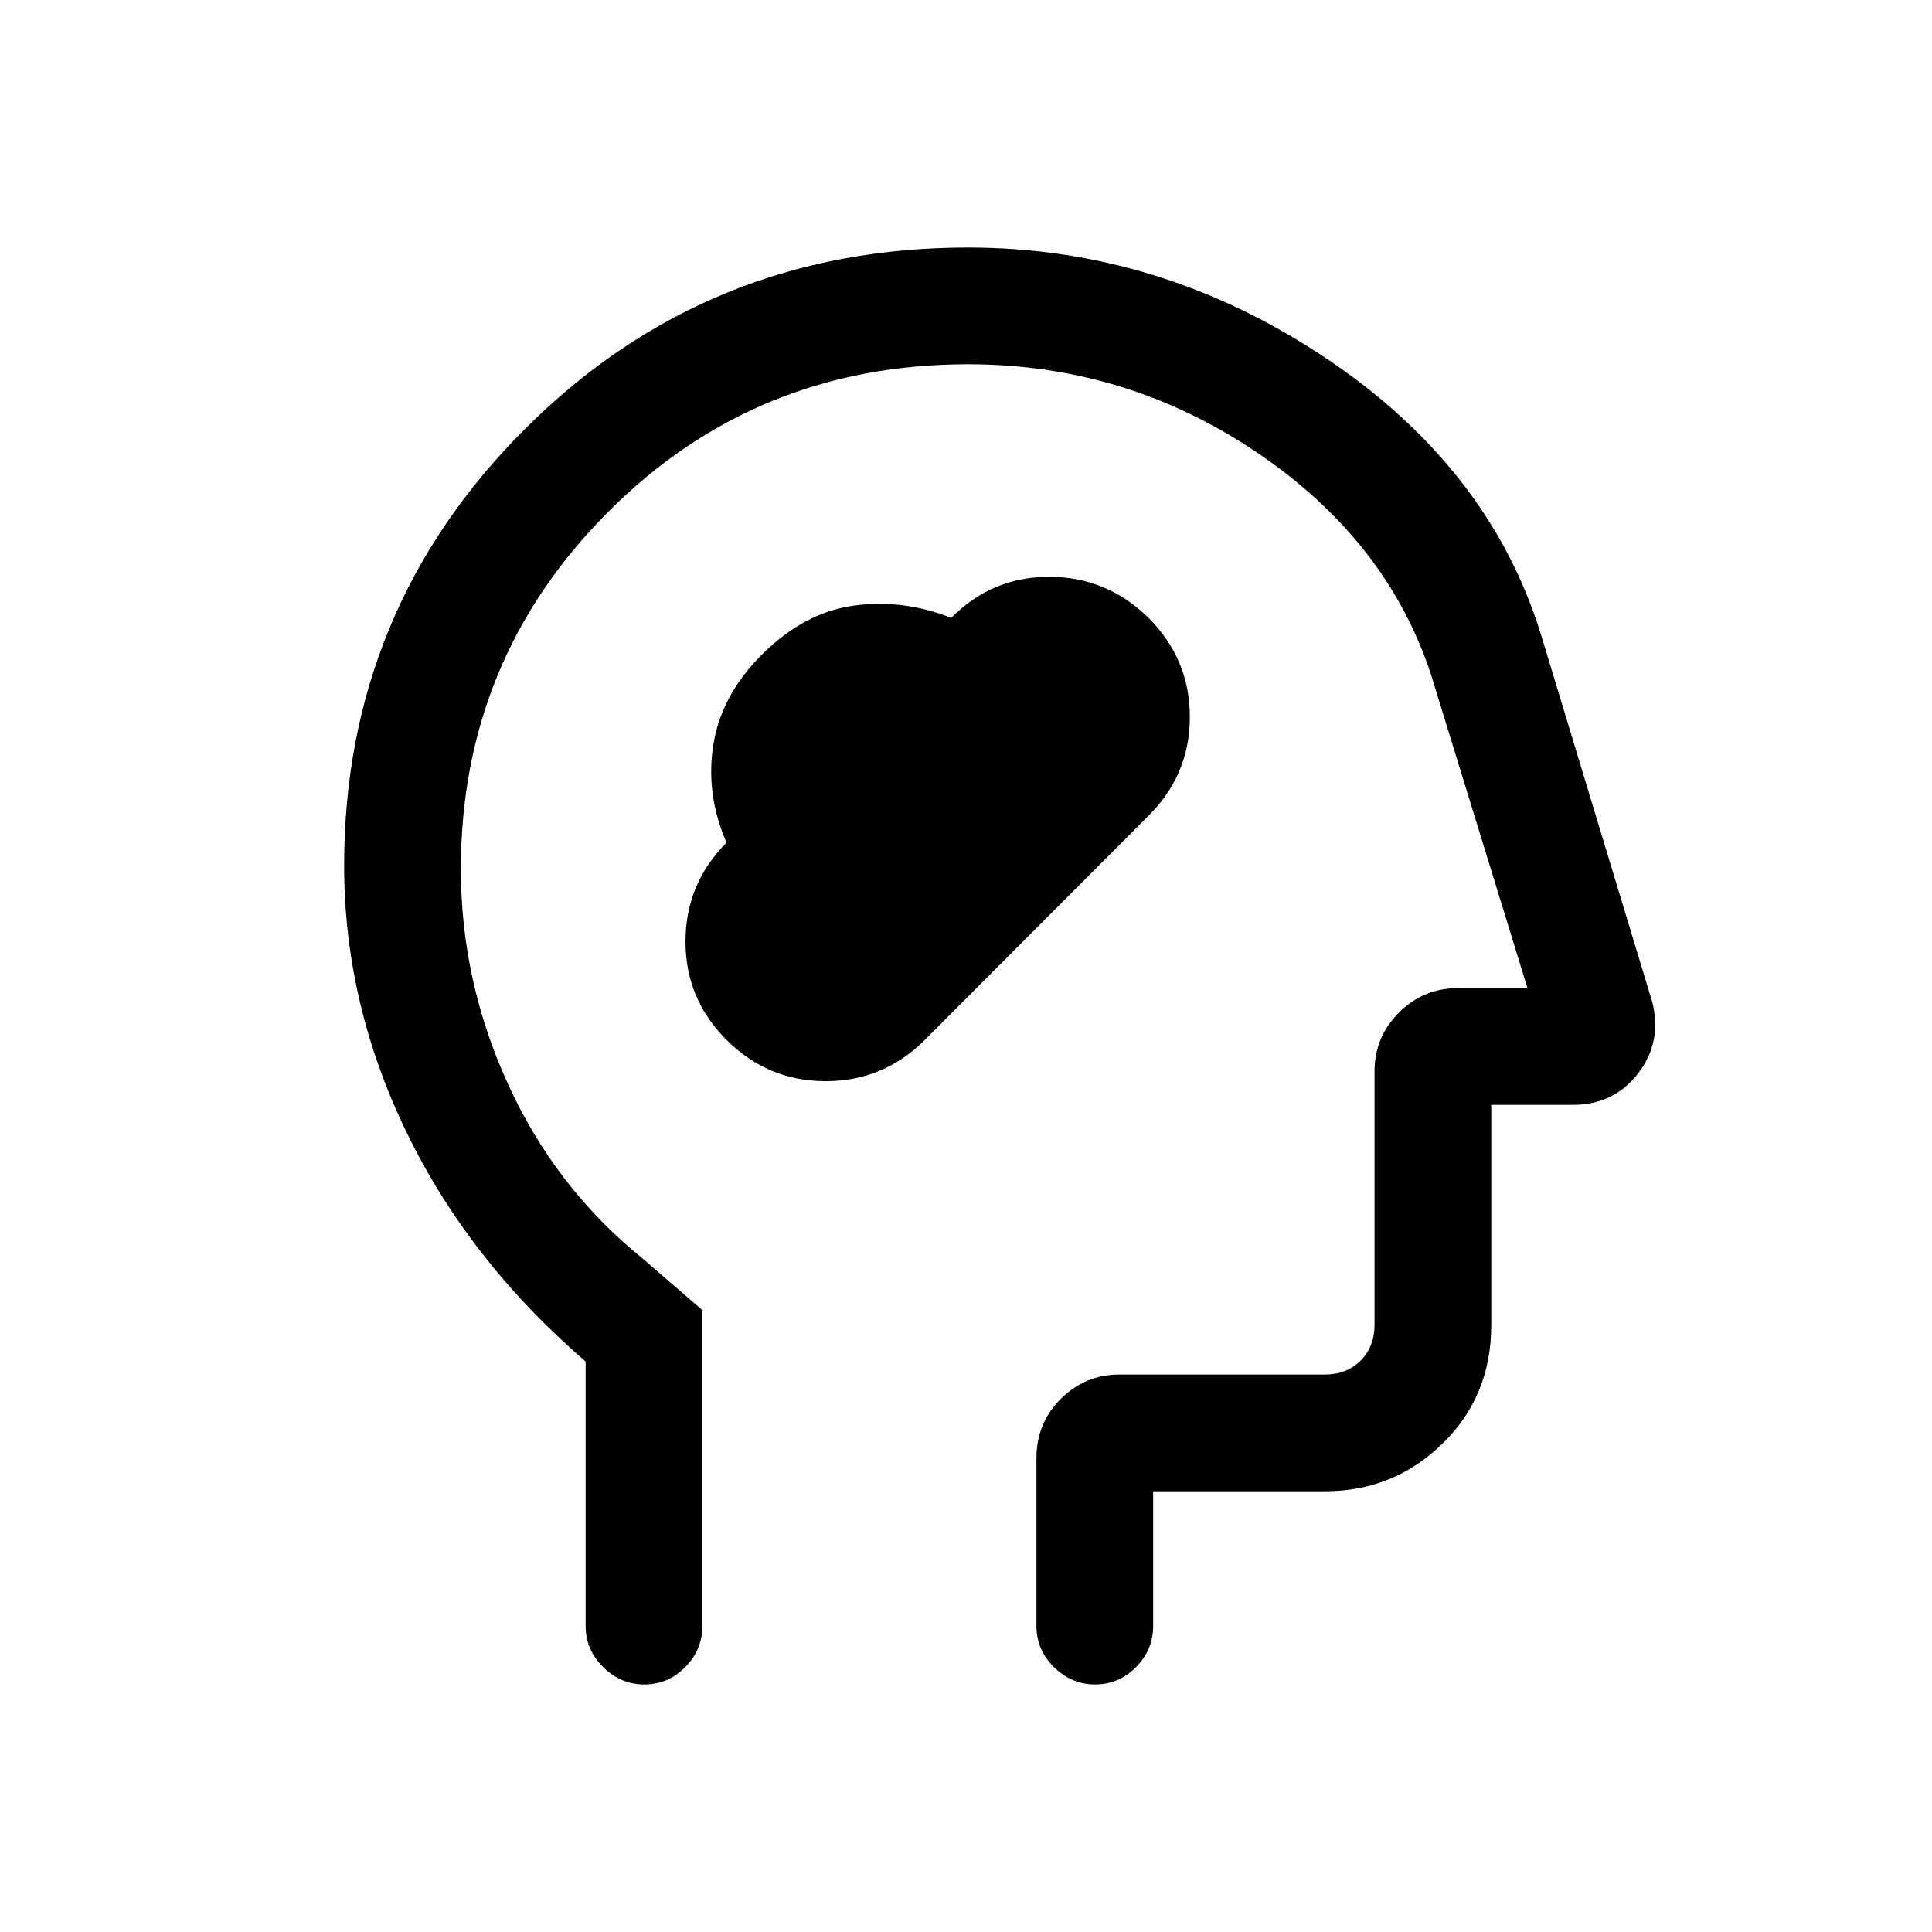 <svg xmlns="http://www.w3.org/2000/svg" height="20" viewBox="0 -960 960 960" width="20"><path d="M361.14-443.15q20.53 20.38 49.1 20.38 28.56 0 48.96-20.17l111.77-112.02q20.26-20.31 20.26-48.85 0-28.53-20.52-49.19-20.8-20.38-49.37-20.38-28.57 0-48.64 20.38-24.16-9.46-48.69-6.04-24.53 3.42-45.58 24.47-20.05 20.05-23.97 44.58-3.92 24.53 6.54 48.69-20.38 20.52-20.38 49.14t20.52 49.01ZM291-283.46q-58-50-89-113.96-31-63.95-31-132.51 0-127.31 90.12-217.19Q351.25-837 481-837q95.08 0 176.85 54.31t107.69 137.46l55.47 183.17q4.99 19.69-7.02 35.38Q801.98-411 781.46-411H741v109.38q0 35.36-24.27 58.99Q692.46-219 658.38-219H573v67q0 11.8-8.55 20.4-8.54 8.6-20.27 8.6-11.72 0-20.45-8.6Q515-140.2 515-152v-83.31q0-17.61 12.14-29.65T556.31-277h102.07q10.77 0 17.7-6.92 6.92-6.93 6.92-17.7v-126.07q0-17.03 12.14-29.17T724.31-469H759l-48-156q-22-66.77-86.77-110.38Q559.46-779 481-779q-105.61 0-178.81 73.35Q229-632.29 229-528.16q0 55.66 23.5 107.02t66.5 86.22L349-309v157q0 11.8-8.55 20.4-8.54 8.6-20.27 8.6-11.72 0-20.45-8.6Q291-140.2 291-152v-131.46ZM494-451Z"/></svg>